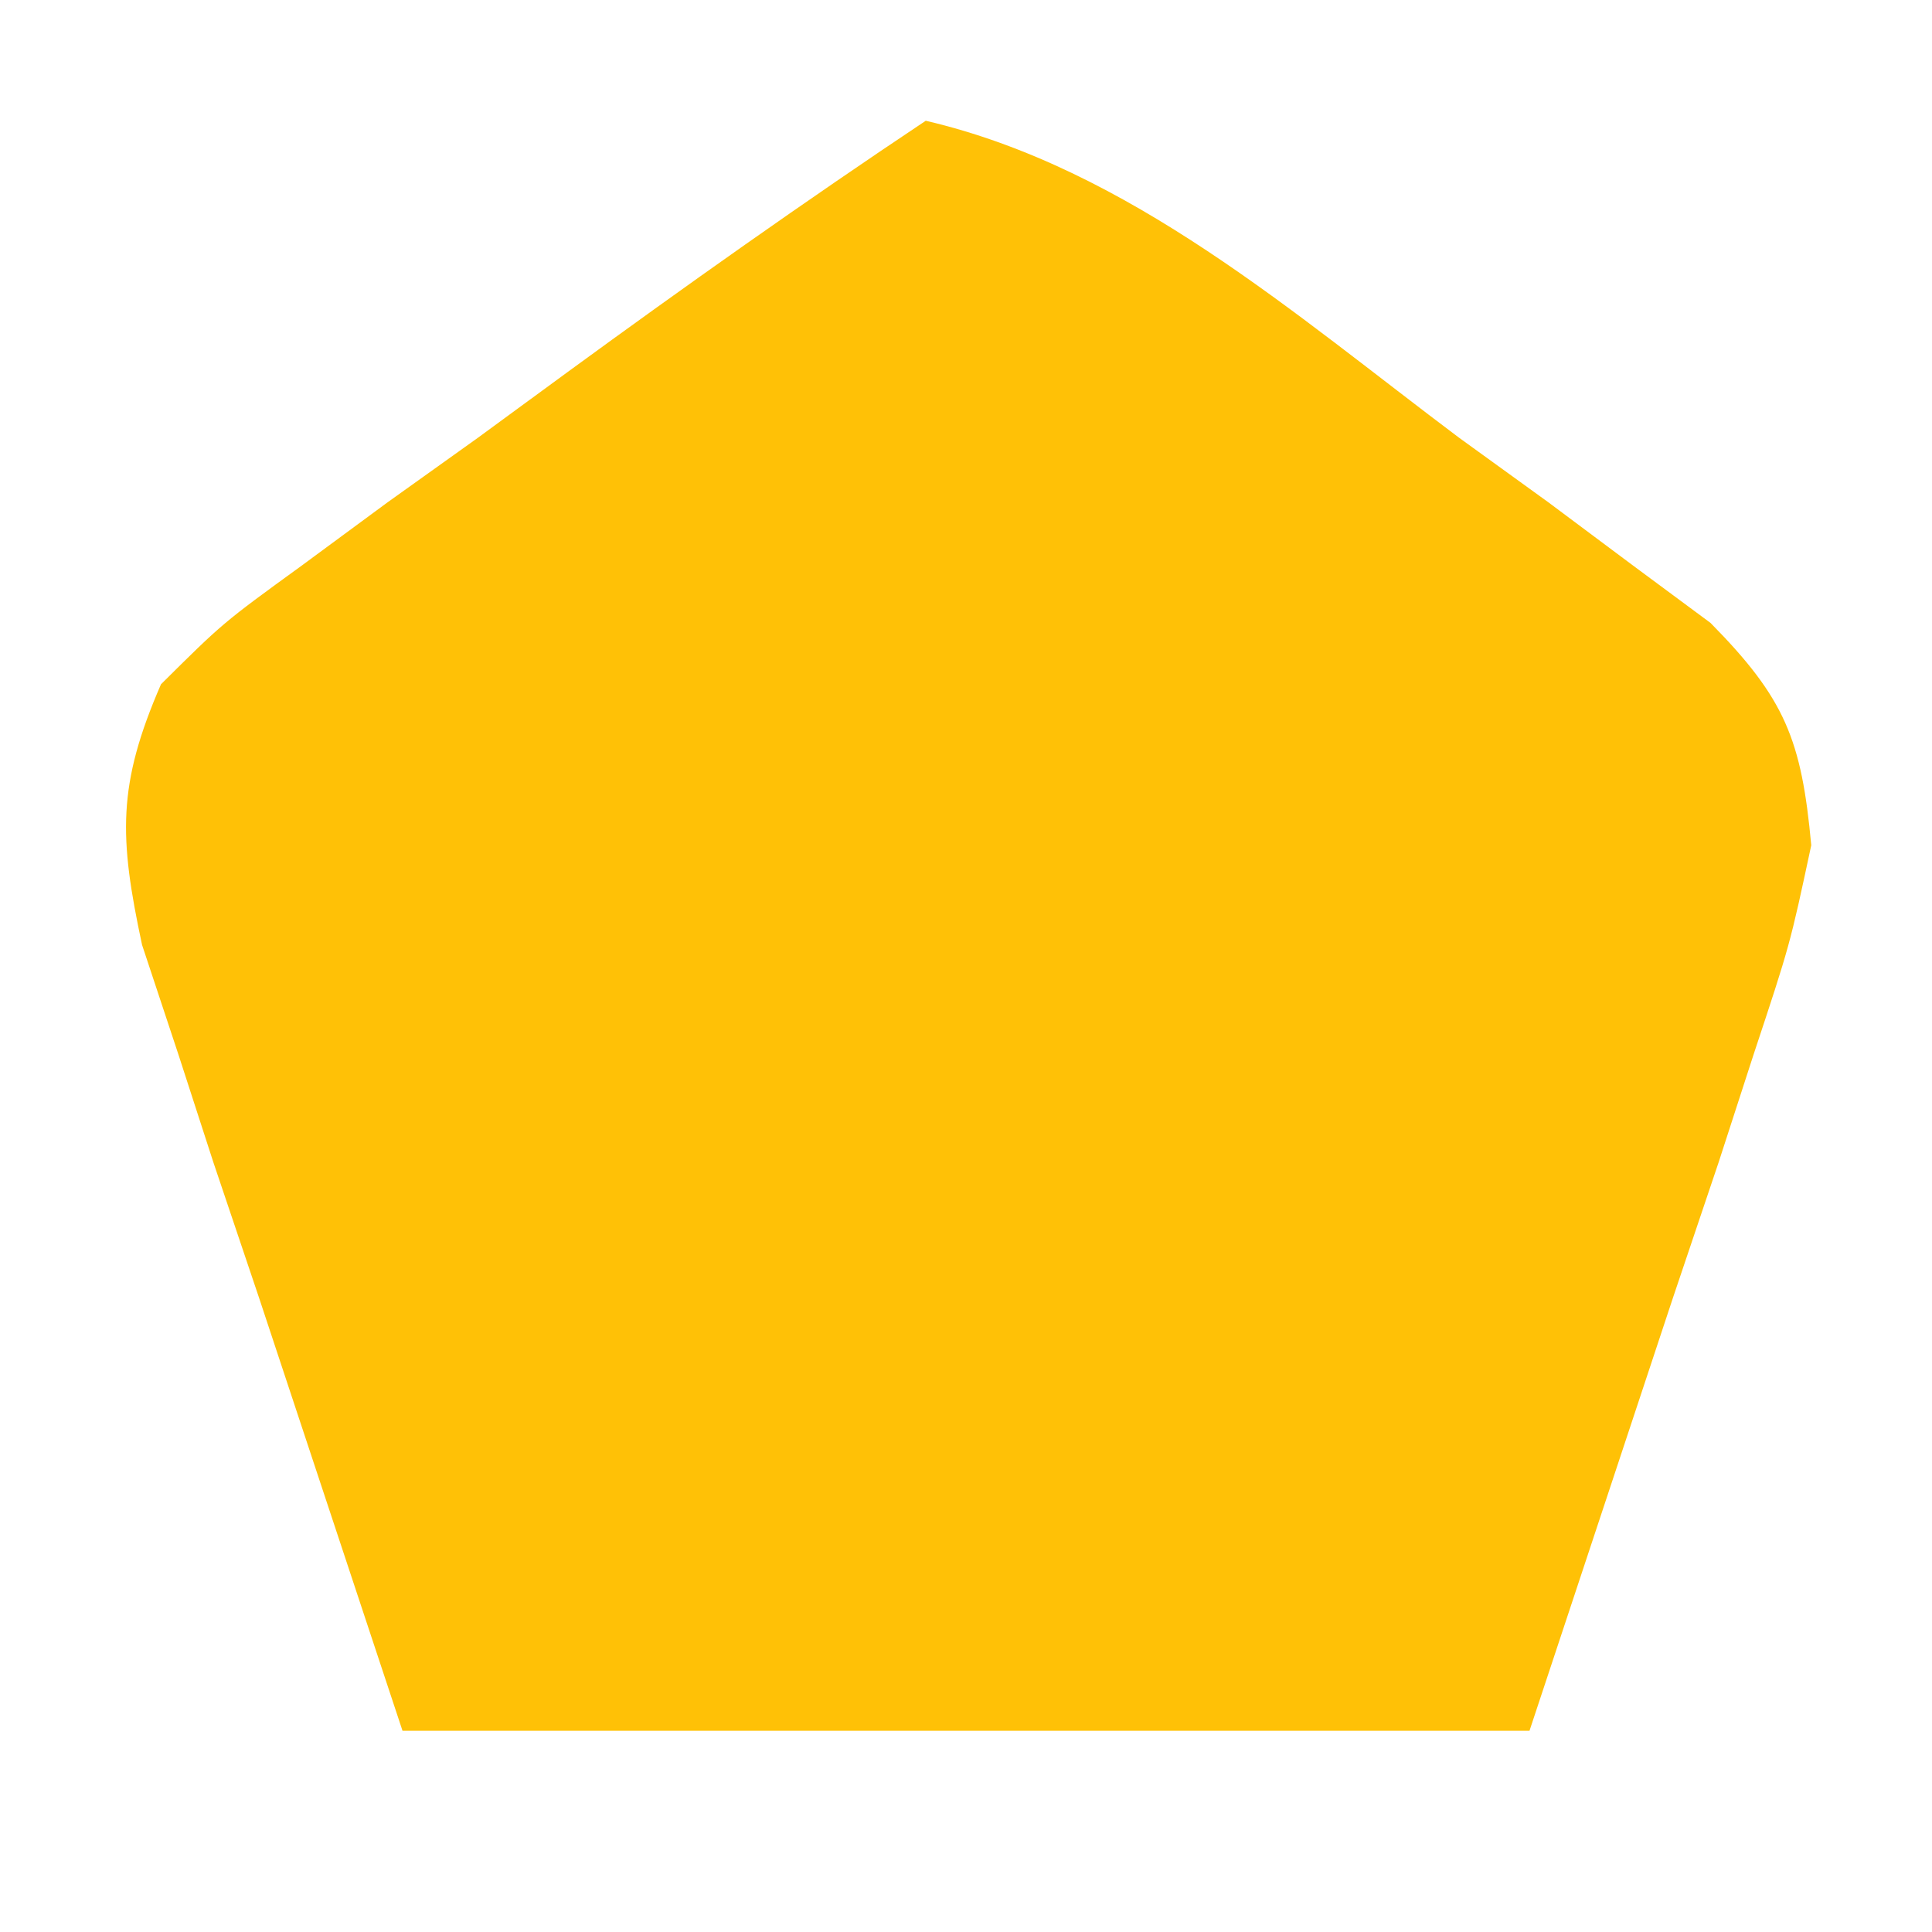 <?xml version="1.0" encoding="UTF-8"?>
<svg version="1.1" xmlns="http://www.w3.org/2000/svg" width="48" height="48">
<path d="M0 0 C5.061 1.183 9.164 4.811 13.25 7.875 C13.982 8.405 14.714 8.935 15.469 9.48 C16.165 10 16.861 10.519 17.578 11.055 C18.211 11.524 18.845 11.993 19.497 12.476 C21.35 14.355 21.759 15.377 22 18 C21.471 20.474 21.471 20.474 20.566 23.203 C20.136 24.528 20.136 24.528 19.698 25.88 C19.323 26.992 18.948 28.104 18.562 29.25 C17.387 32.797 16.211 36.345 15 40 C5.76 40 -3.48 40 -13 40 C-14.763 34.679 -14.763 34.679 -16.562 29.25 C-16.937 28.138 -17.312 27.026 -17.698 25.88 C-17.984 24.997 -18.271 24.113 -18.566 23.203 C-18.865 22.302 -19.163 21.402 -19.471 20.474 C-20.044 17.794 -20.088 16.503 -19 14 C-17.465 12.476 -17.465 12.476 -15.508 11.055 C-14.803 10.535 -14.098 10.016 -13.371 9.48 C-12.63 8.951 -11.889 8.421 -11.125 7.875 C-10.392 7.337 -9.658 6.8 -8.902 6.246 C-5.97 4.104 -3.022 2.015 0 0 Z " fill="#FFC106" transform="translate(23,3)"/>
</svg>
